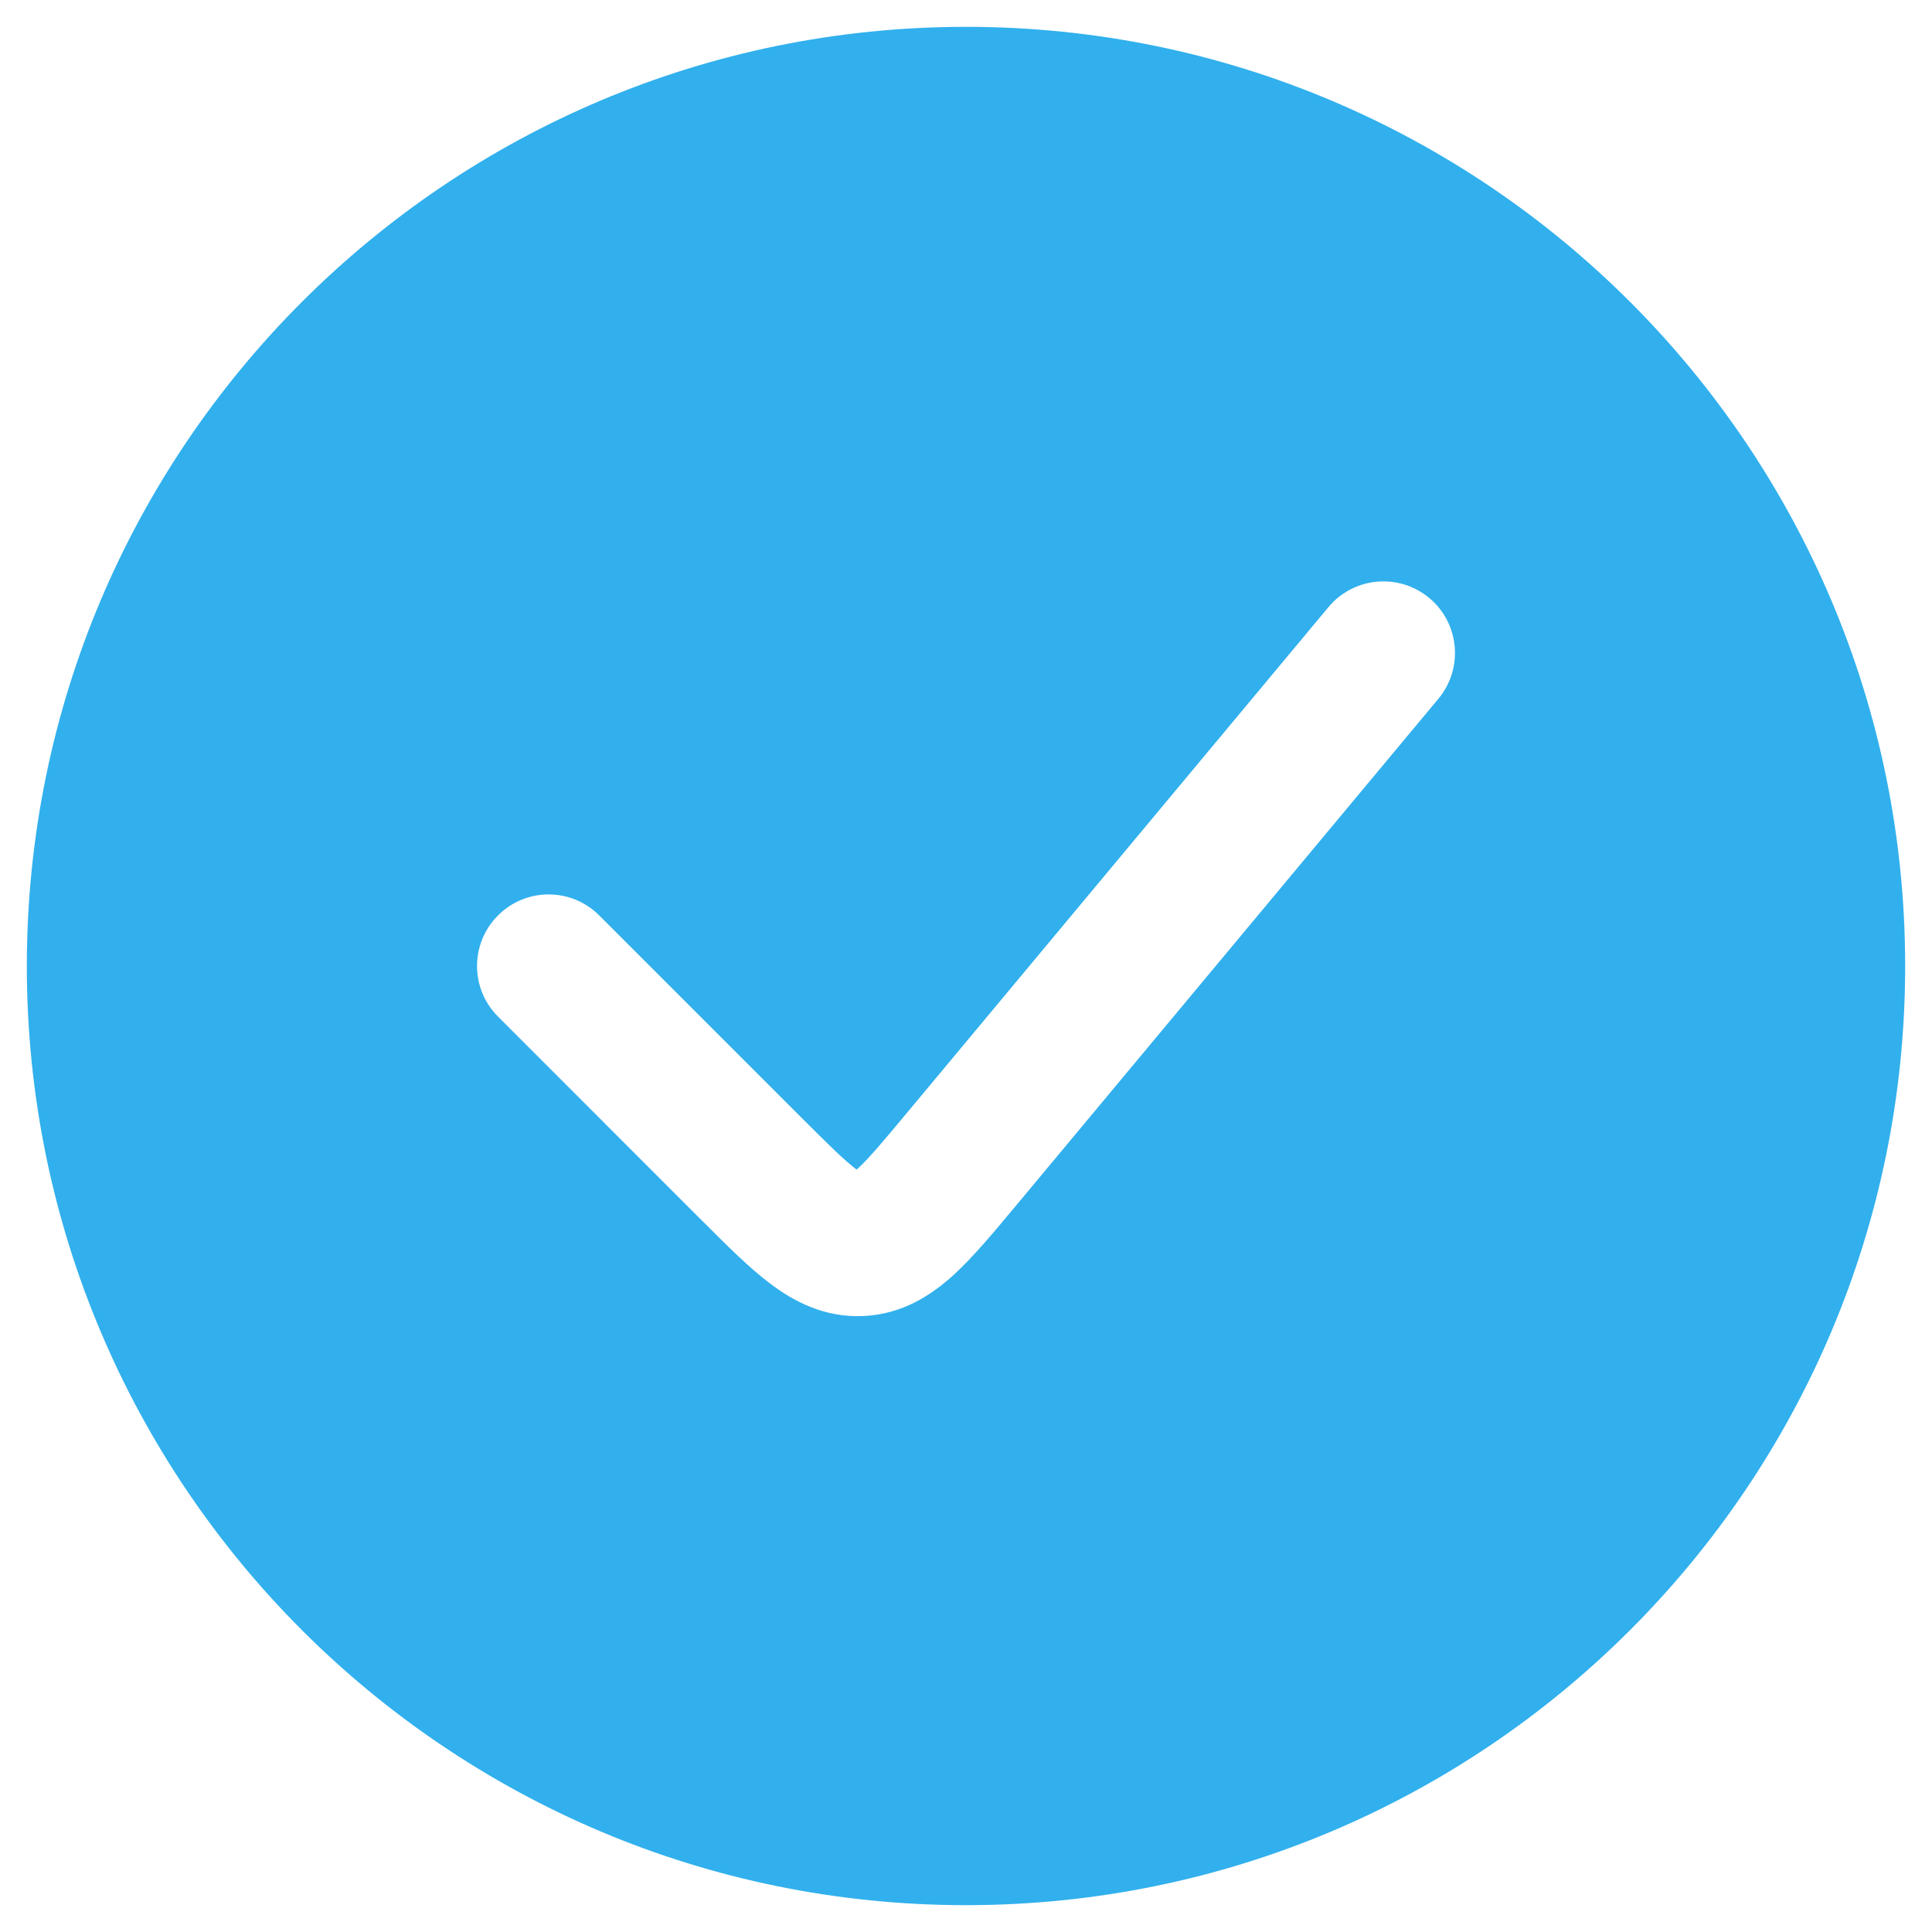 <svg width="27" height="27" viewBox="0 0 27 27" fill="none" xmlns="http://www.w3.org/2000/svg">
<path fill-rule="evenodd" clip-rule="evenodd" d="M13.5 26.625C20.749 26.625 26.625 20.749 26.625 13.5C26.625 6.251 20.749 0.375 13.5 0.375C6.251 0.375 0.375 6.251 0.375 13.5C0.375 20.749 6.251 26.625 13.5 26.625ZM20.102 9.765C20.455 9.341 20.398 8.71 19.974 8.357C19.549 8.003 18.919 8.061 18.565 8.485L12.675 15.552C12.329 15.968 12.134 16.199 11.978 16.34L11.972 16.346L11.966 16.341C11.798 16.214 11.583 16.002 11.2 15.619L8.374 12.793C7.983 12.402 7.35 12.402 6.96 12.793C6.569 13.183 6.569 13.817 6.96 14.207L9.786 17.034L9.827 17.074C10.153 17.401 10.467 17.715 10.76 17.936C11.087 18.184 11.516 18.416 12.065 18.392C12.614 18.367 13.02 18.096 13.324 17.82C13.595 17.573 13.879 17.232 14.175 16.877L14.212 16.833L20.102 9.765Z" fill="#31B0ED"/>
</svg>
